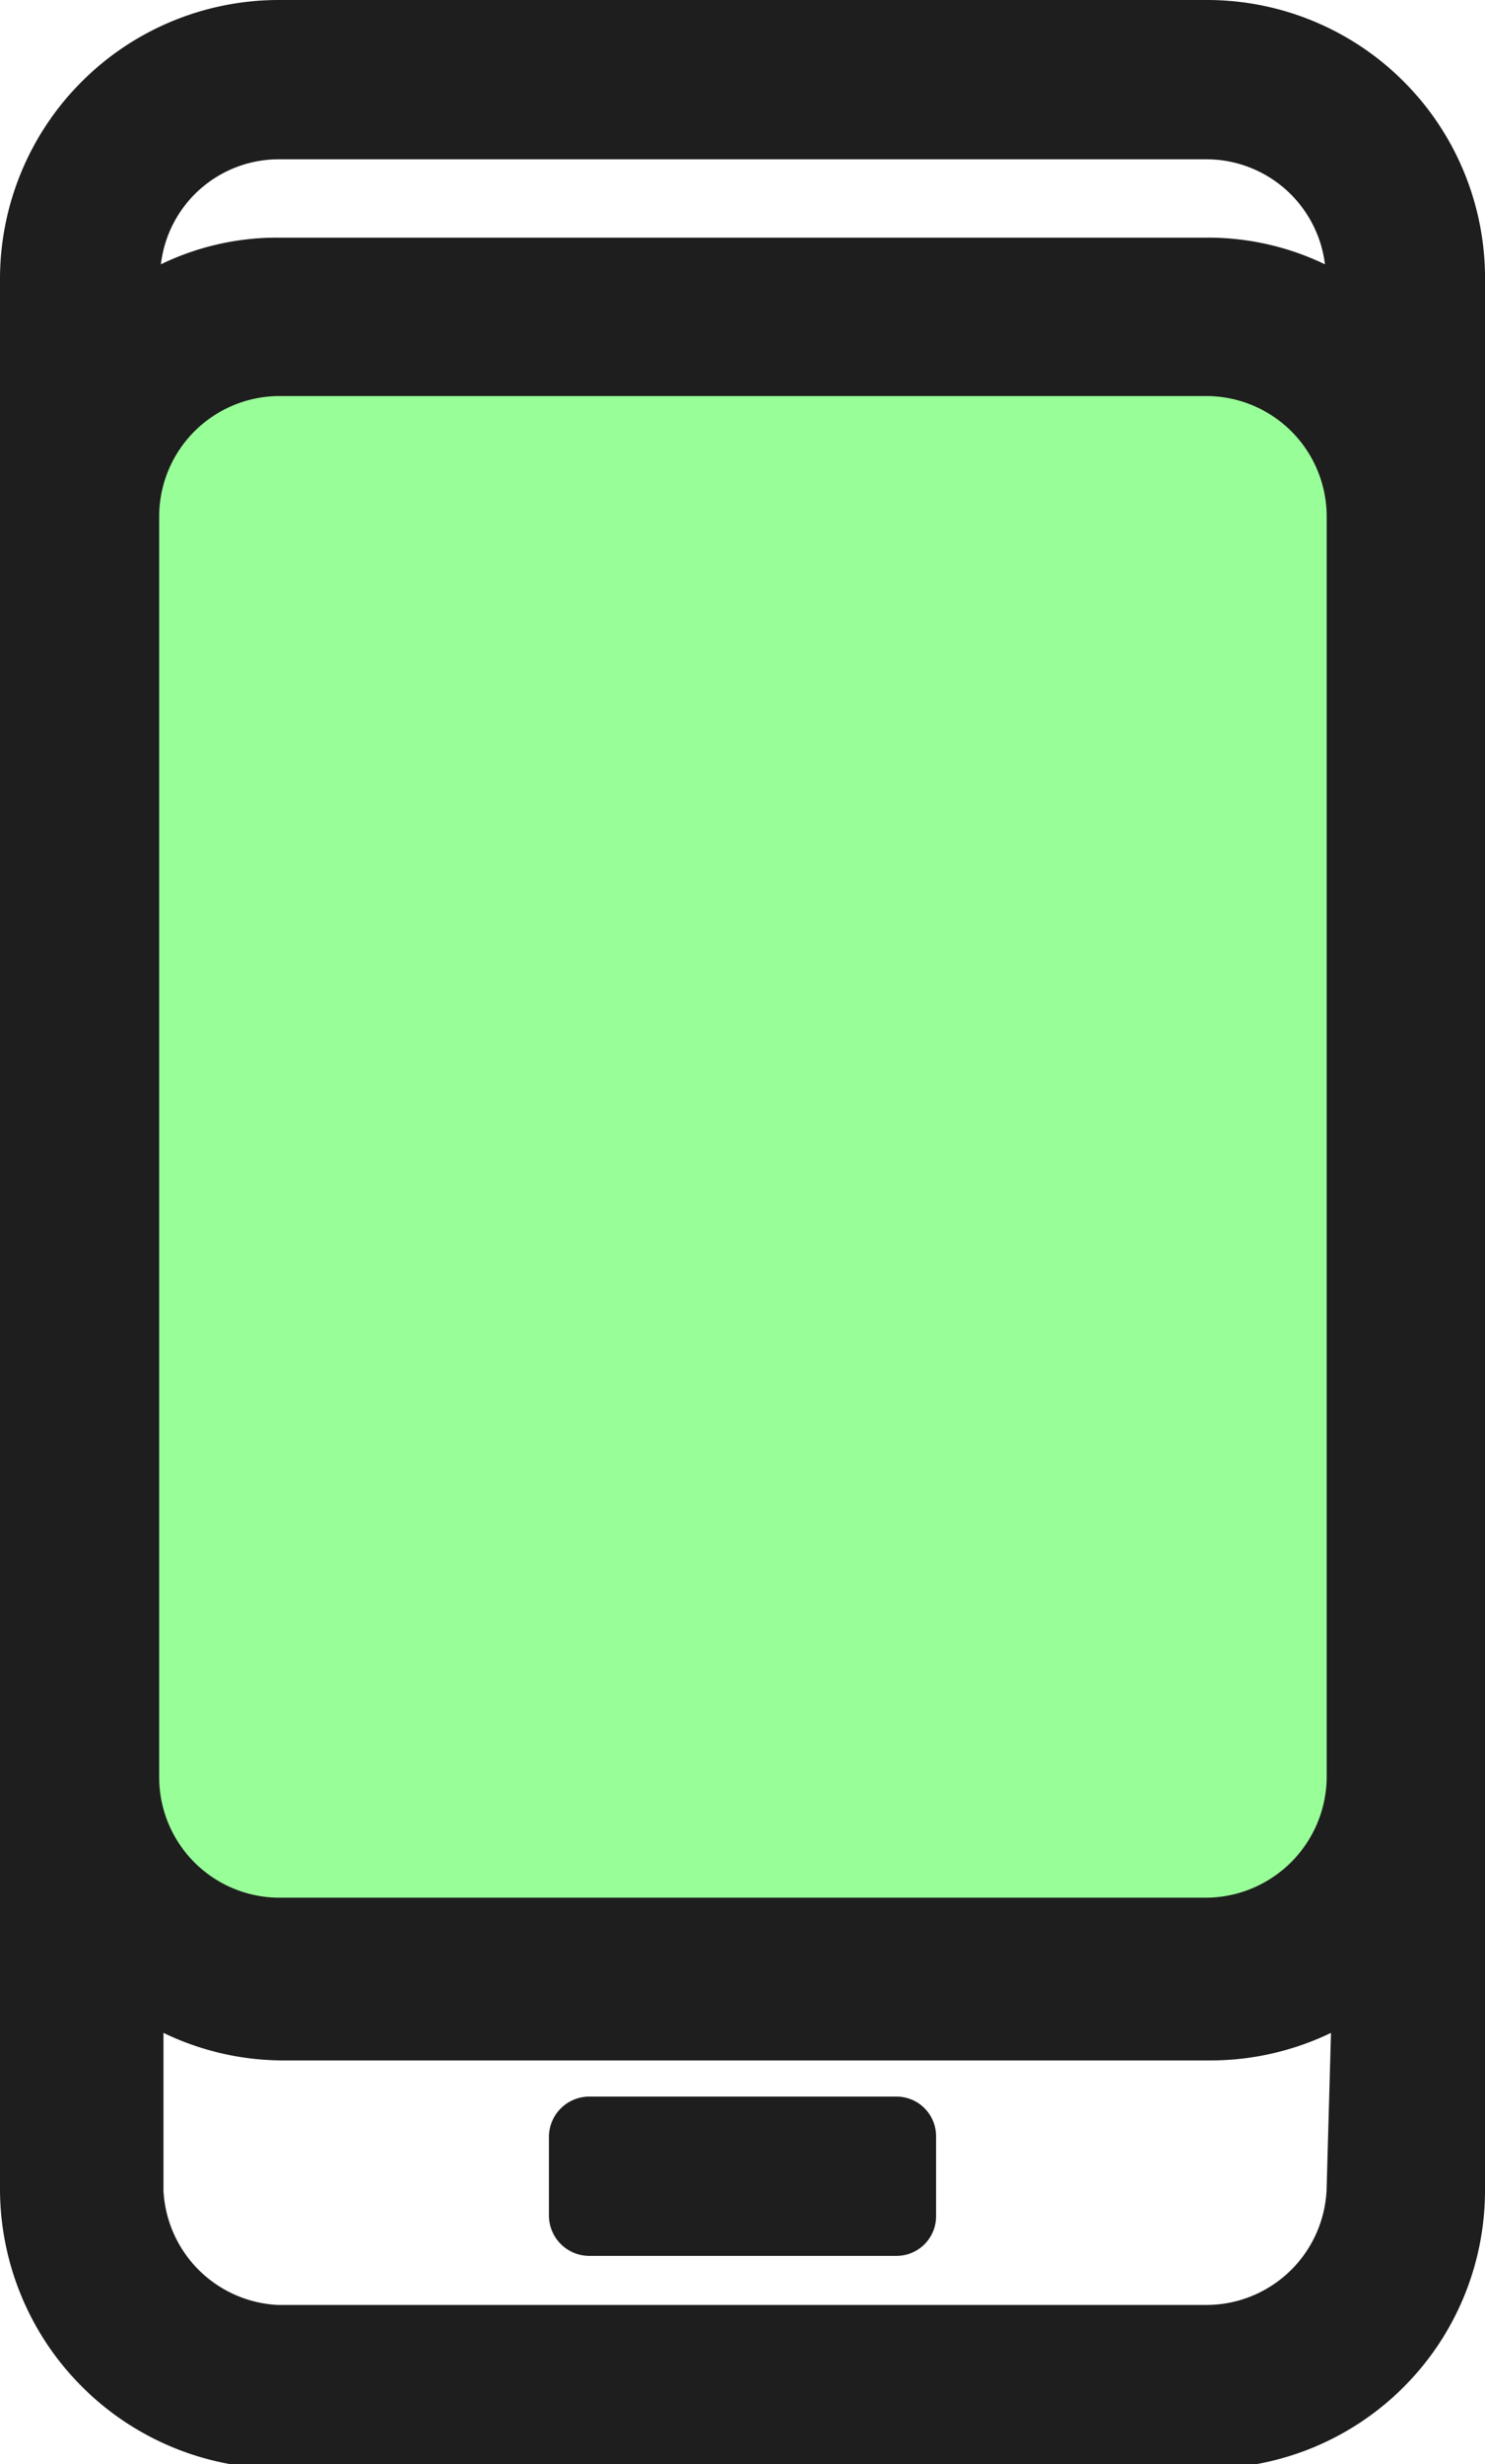 <svg id="Layer_1" data-name="Layer 1" xmlns="http://www.w3.org/2000/svg" viewBox="0 0 17.26 28.62"><defs><style>.cls-1{fill:#98ff98;}.cls-2{fill:#1e1e1e;}</style></defs><path class="cls-1" d="M1507.13,1759.52h-10.8a2.31,2.31,0,0,1-2.3-2.31v-14.66a2.31,2.31,0,0,1,2.3-2.31h10.8a2.32,2.32,0,0,1,2.31,2.3v14.67a2.31,2.31,0,0,1-2.31,2.31Z" transform="translate(-1493.1 -1736.56)"/><path class="cls-2" d="M1507.13,1736.56h-10.8a3.24,3.24,0,0,0-3.23,3.23v17.42h0V1762a3.25,3.25,0,0,0,3.23,3.23h10.8a3.23,3.23,0,0,0,3.23-3.23h0v-22.16A3.23,3.23,0,0,0,1507.13,1736.56Zm-10.8,1.85h10.8a1.39,1.39,0,0,1,1.37,1.22,3.13,3.13,0,0,0-1.37-.31h-10.8a3.09,3.09,0,0,0-1.36.31A1.38,1.38,0,0,1,1496.33,1738.41Zm12.19,23.54a1.4,1.4,0,0,1-1.39,1.38h-10.8A1.4,1.4,0,0,1,1495,1762v-1.83a3.21,3.21,0,0,0,1.38.32h10.8a3.23,3.23,0,0,0,1.39-.32Zm0-4.74a1.41,1.41,0,0,1-1.39,1.39h-10.8a1.4,1.4,0,0,1-1.38-1.39v-14.66a1.4,1.4,0,0,1,1.38-1.39h10.8a1.4,1.4,0,0,1,1.39,1.39Zm-5,3.7h-3.58a.47.47,0,0,0-.46.46v.92a.47.47,0,0,0,.46.47h3.58a.46.46,0,0,0,.46-.47v-.92A.46.46,0,0,0,1503.52,1760.91Z" transform="translate(-1493.1 -1736.56)"/></svg>